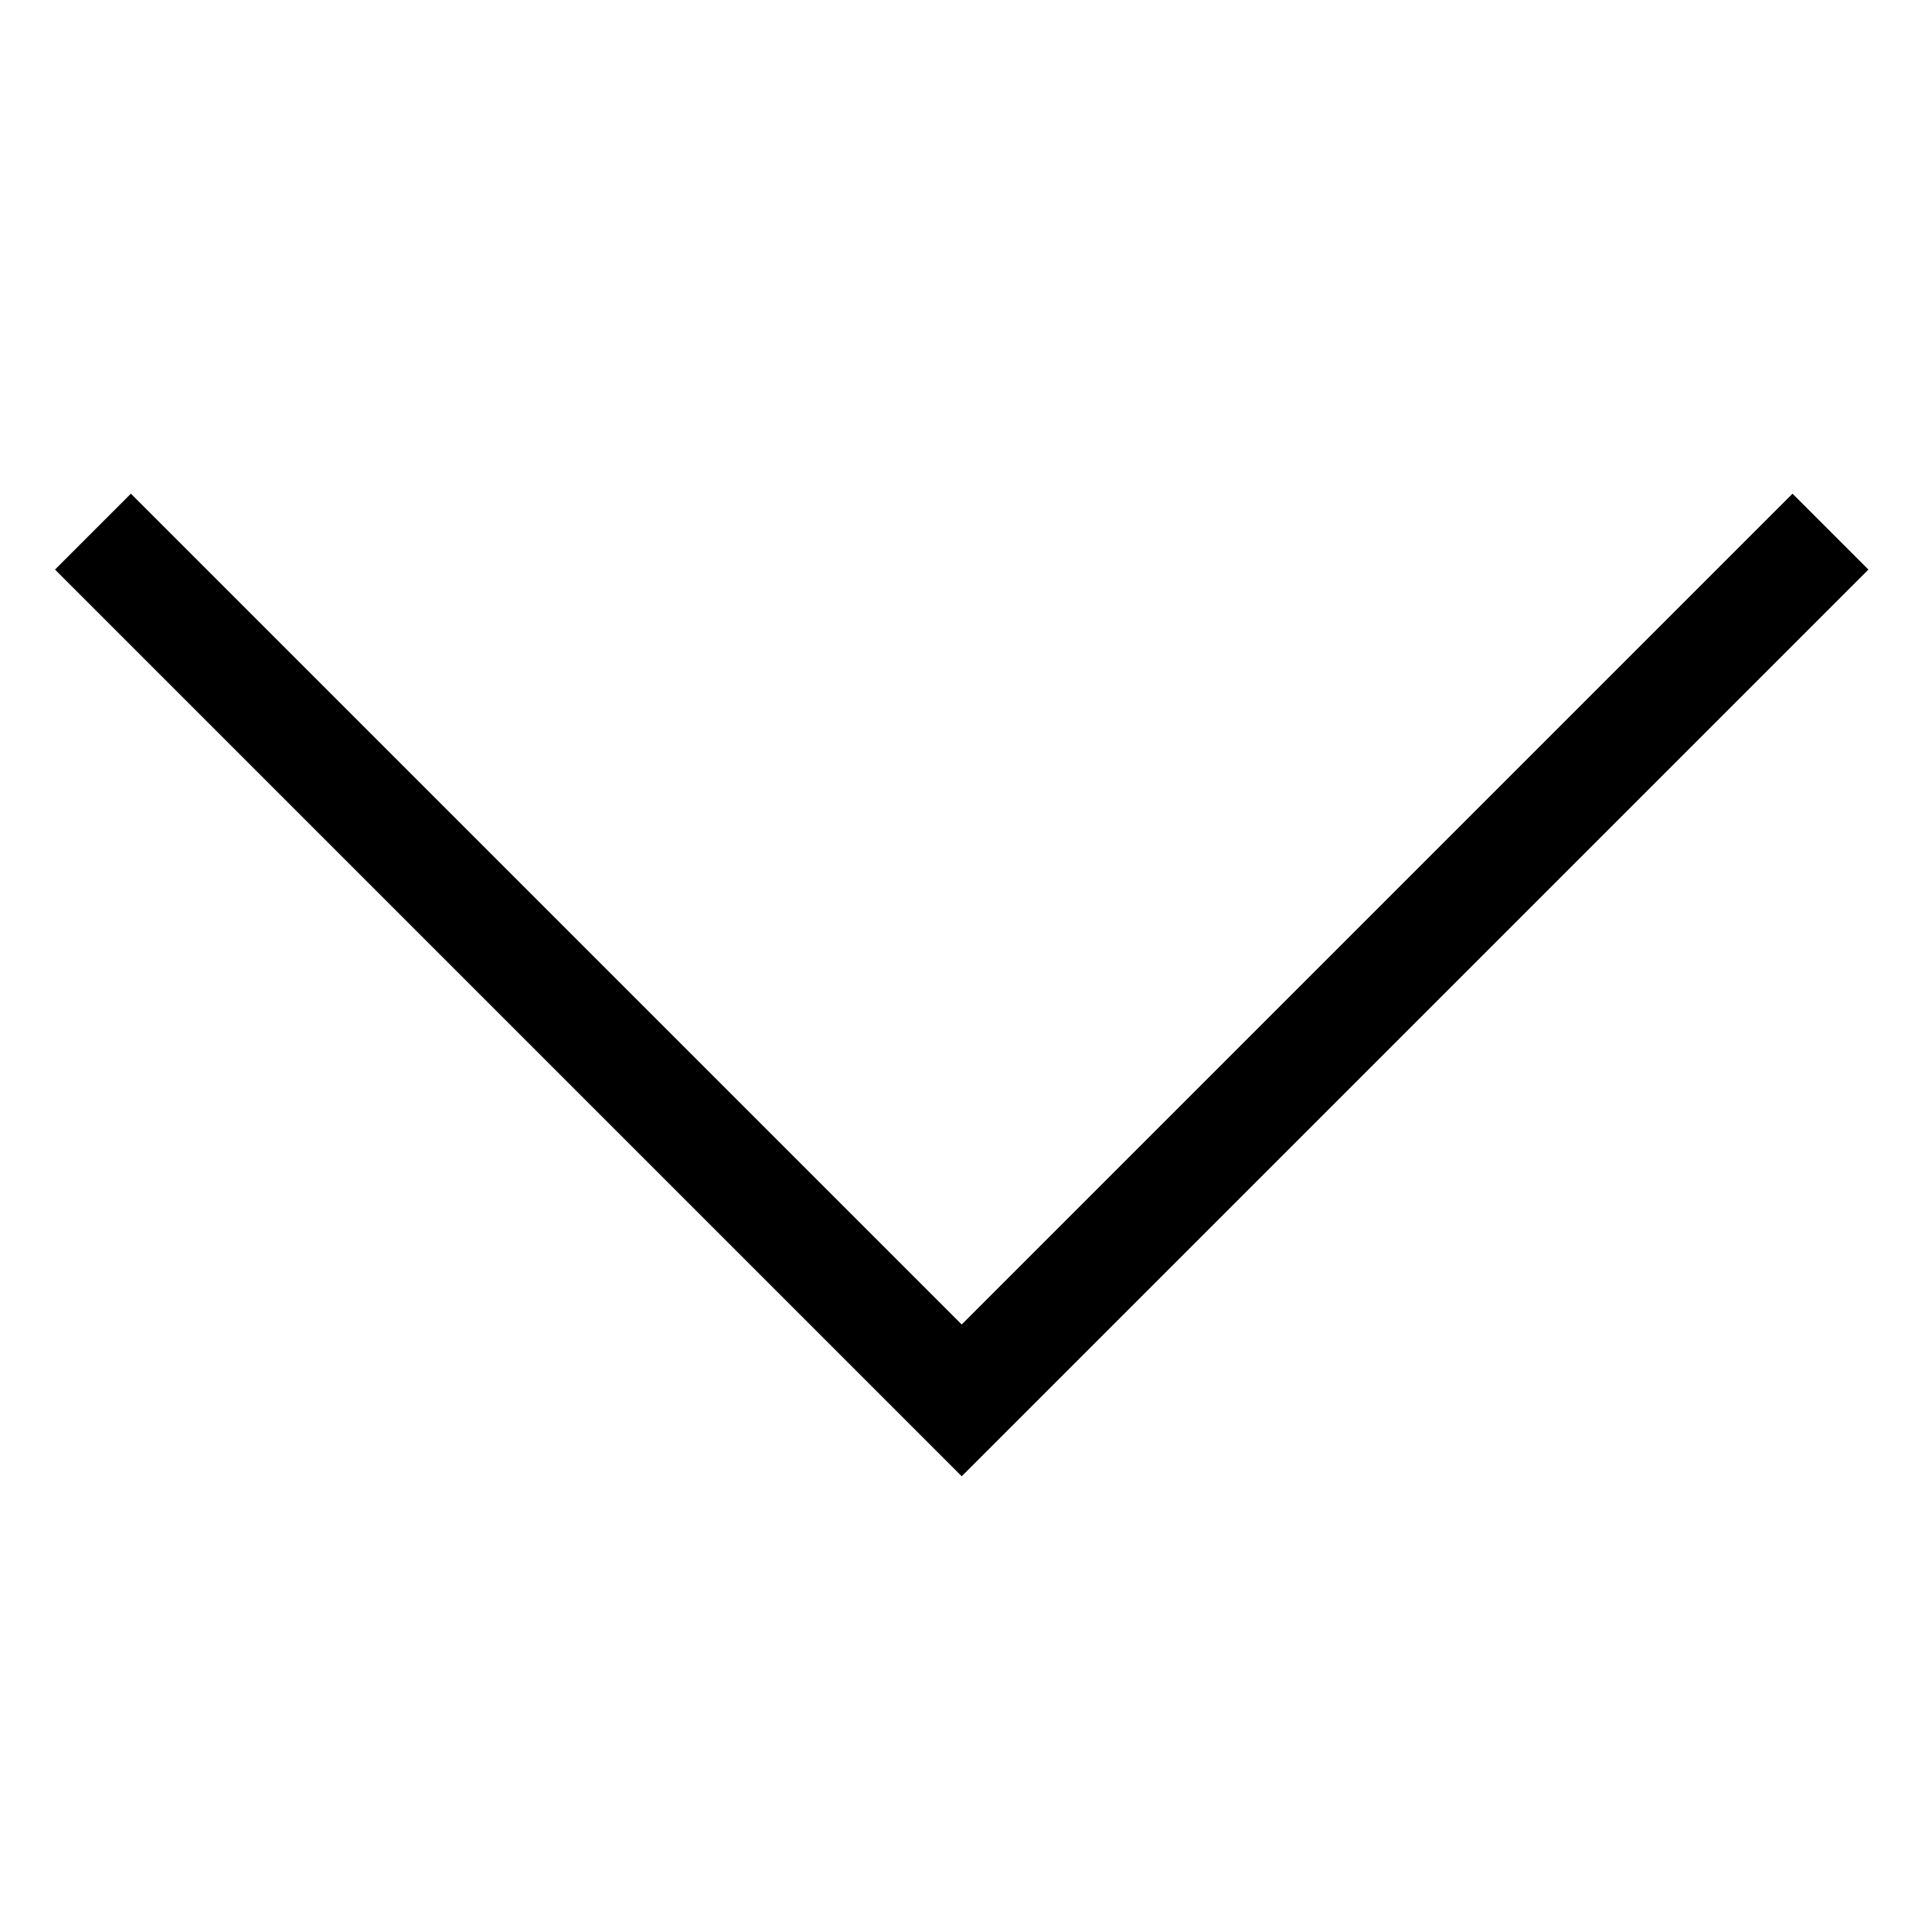 <svg id="dropdown" xmlns="http://www.w3.org/2000/svg" xmlns:xlink="http://www.w3.org/1999/xlink" width="18" height="18" viewBox="0 0 18 18">
  <defs>
    <clipPath id="clip-path">
      <rect id="Rectangle_63" data-name="Rectangle 63" width="18" height="18" transform="translate(1269 305)" fill="#fff" stroke="#707070" stroke-width="1"/>
    </clipPath>
  </defs>
  <g id="Mask_Group_4" data-name="Mask Group 4" transform="translate(-1269 -305)" clip-path="url(#clip-path)">
    <path id="Path_7" data-name="Path 7" d="M8040.866,359l8.094,8.094,8.094-8.094" transform="translate(-6771 -49.047)" fill="none" stroke="#000" stroke-width="1"/>
  </g>
</svg>
